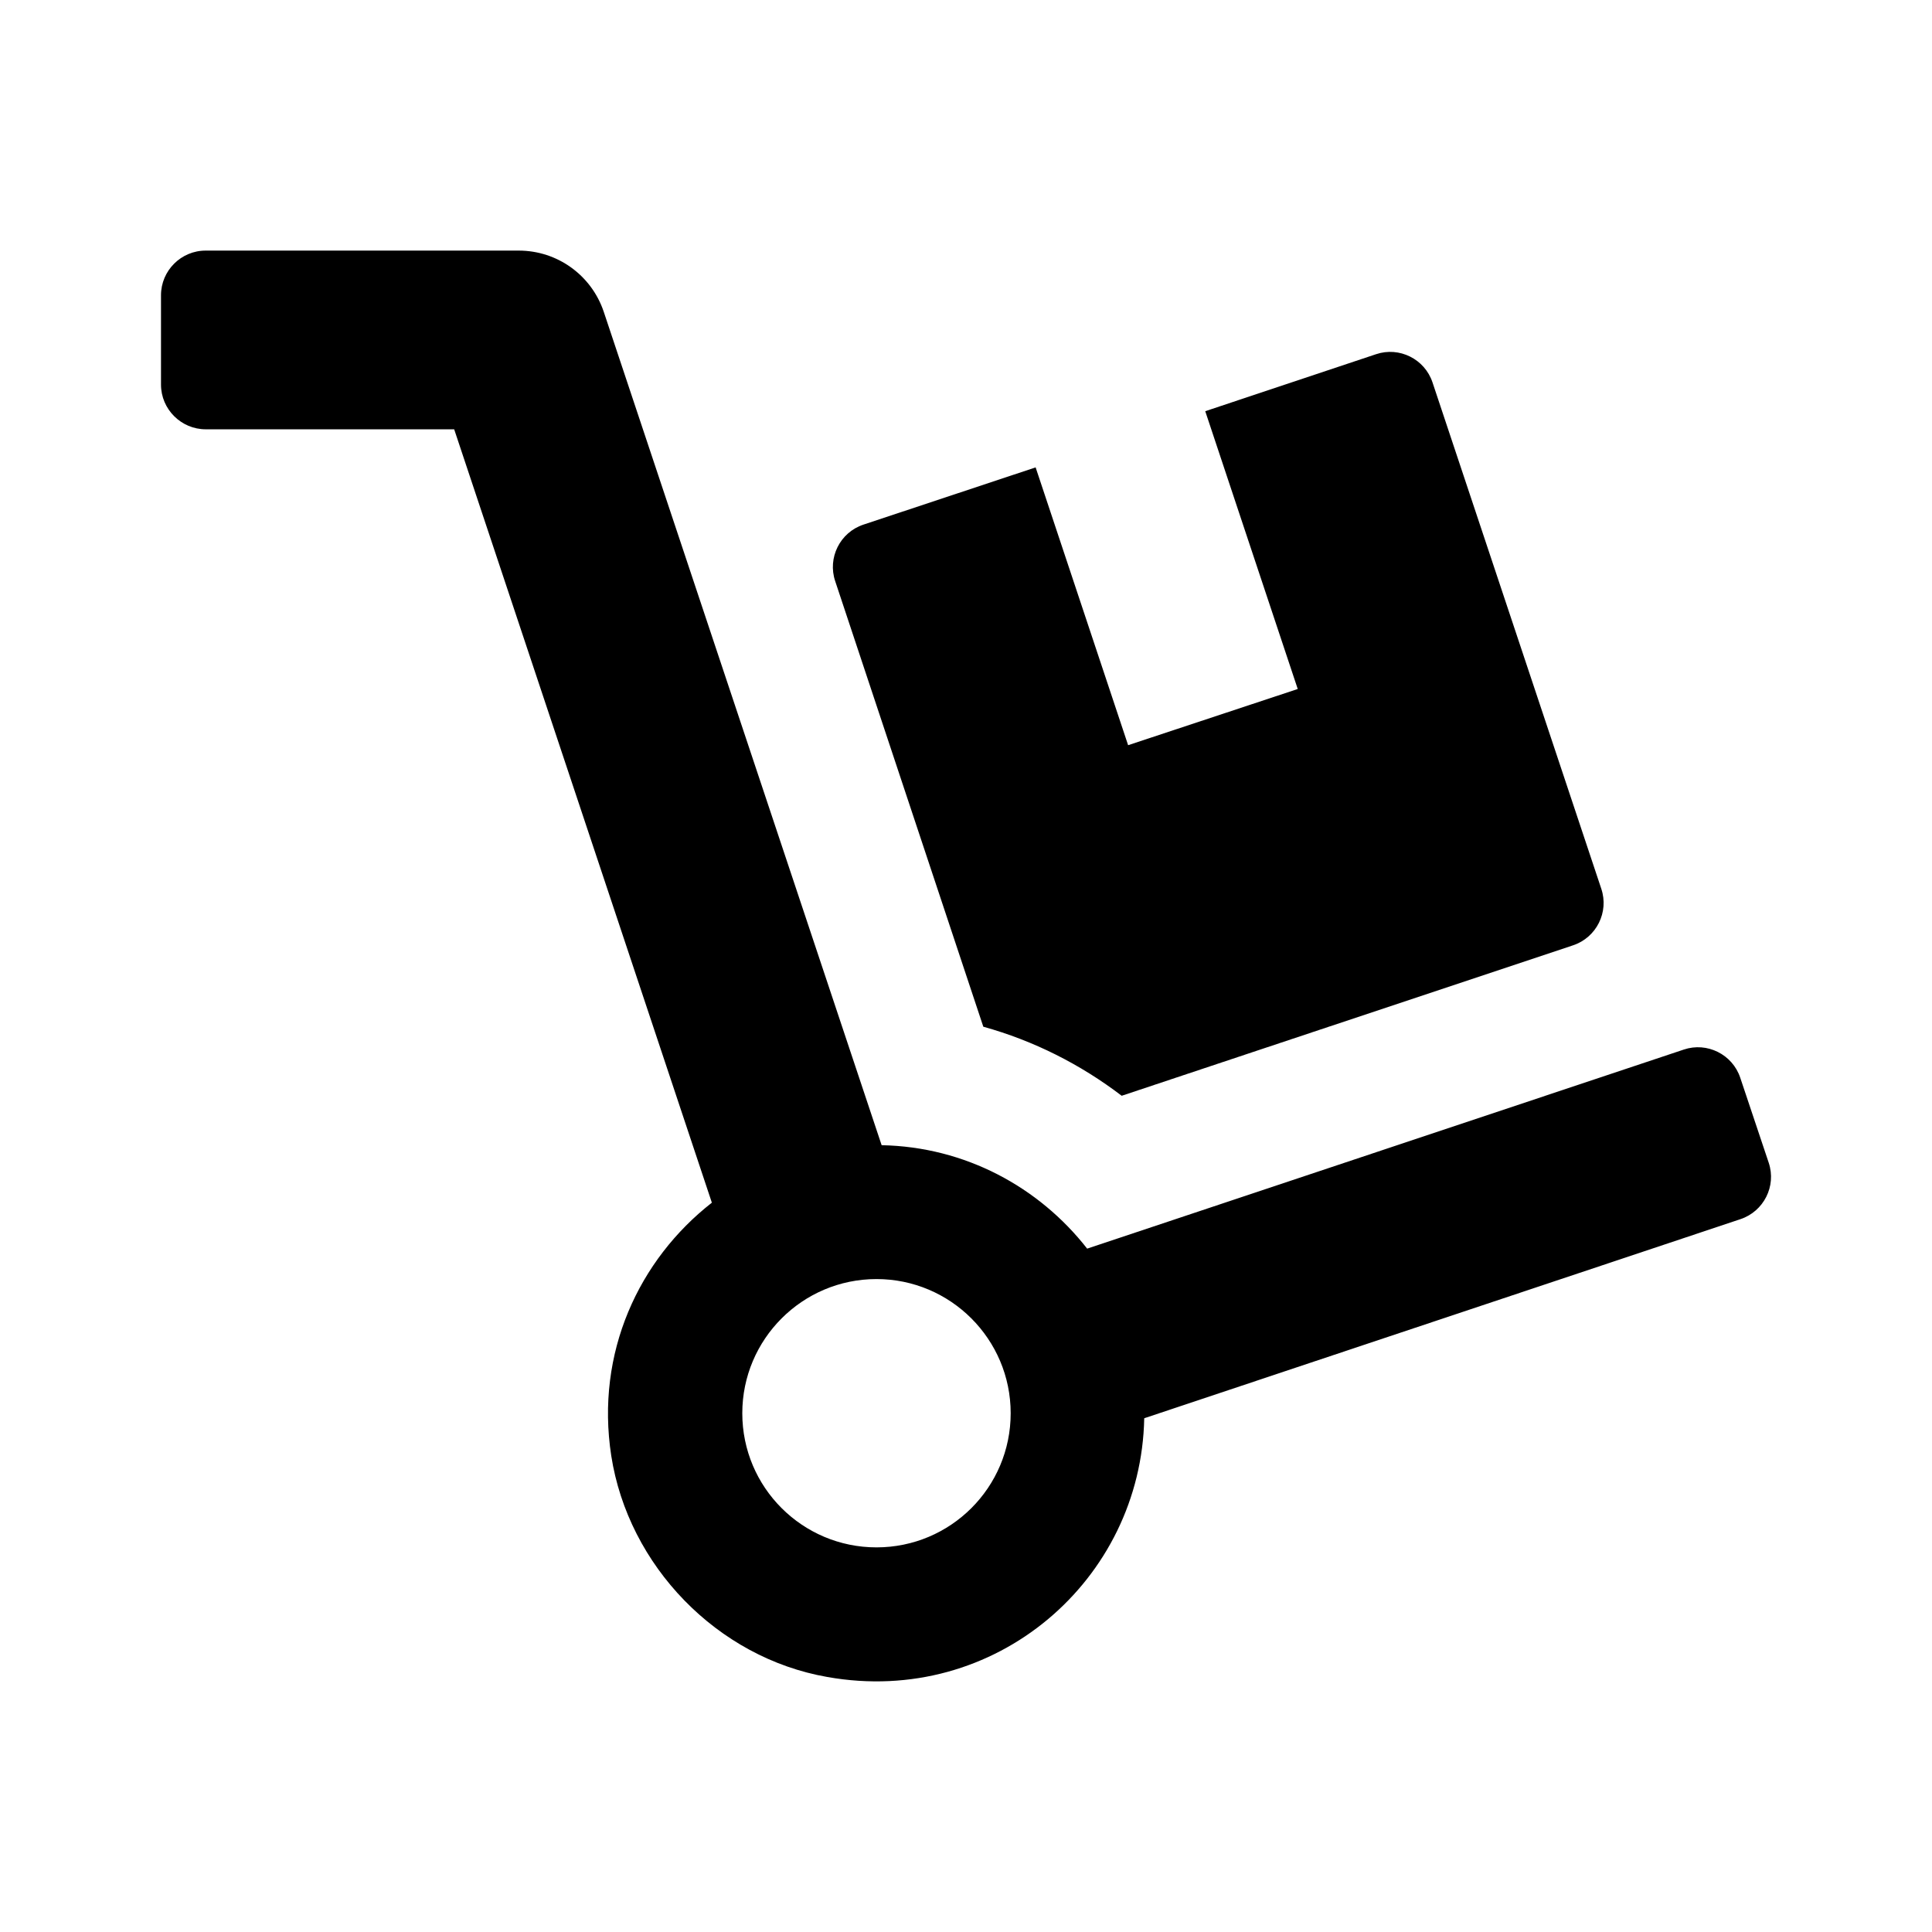 <svg version="1.1" id="master" xmlns="http://www.w3.org/2000/svg" xmlns:xlink="http://www.w3.org/1999/xlink" x="0px" y="0px"
	 width="24px" height="24px" viewBox="0 0 24 24" enable-background="new 0 0 24 24" xml:space="preserve">
<rect fill="none" width="24" height="24"/>
<path d="M12.215,12.754c0.625,0.174,1.205,0.466,1.719,0.858l5.607-1.869c0.292-0.097,0.448-0.414,0.351-0.702L17.795,4.75
	c-0.097-0.291-0.413-0.447-0.701-0.35l-2.122,0.708l1.149,3.451l-2.107,0.698l-1.149-3.451l-2.139,0.711
	c-0.292,0.097-0.448,0.413-0.351,0.702L12.215,12.754z M21.972,14.445l-0.354-1.057c-0.097-0.291-0.413-0.447-0.701-0.35
	l-7.412,2.473c-0.598-0.765-1.515-1.265-2.553-1.285L7.5,3.873c-0.153-0.455-0.577-0.76-1.056-0.76H2.556
	C2.25,3.112,2,3.362,2,3.667v1.111c0,0.305,0.25,0.555,0.556,0.555h3.086l3.201,9.607c-0.906,0.708-1.447,1.861-1.25,3.143
	c0.212,1.367,1.315,2.51,2.684,2.749c2.09,0.372,3.899-1.207,3.937-3.214l7.406-2.473C21.909,15.049,22.069,14.736,21.972,14.445z
	 M10.888,19.222c-0.92,0-1.667-0.745-1.667-1.666c0-0.92,0.747-1.667,1.667-1.667c0.92,0,1.667,0.747,1.667,1.667
	C12.555,18.477,11.809,19.222,10.888,19.222z"/>
</svg>
